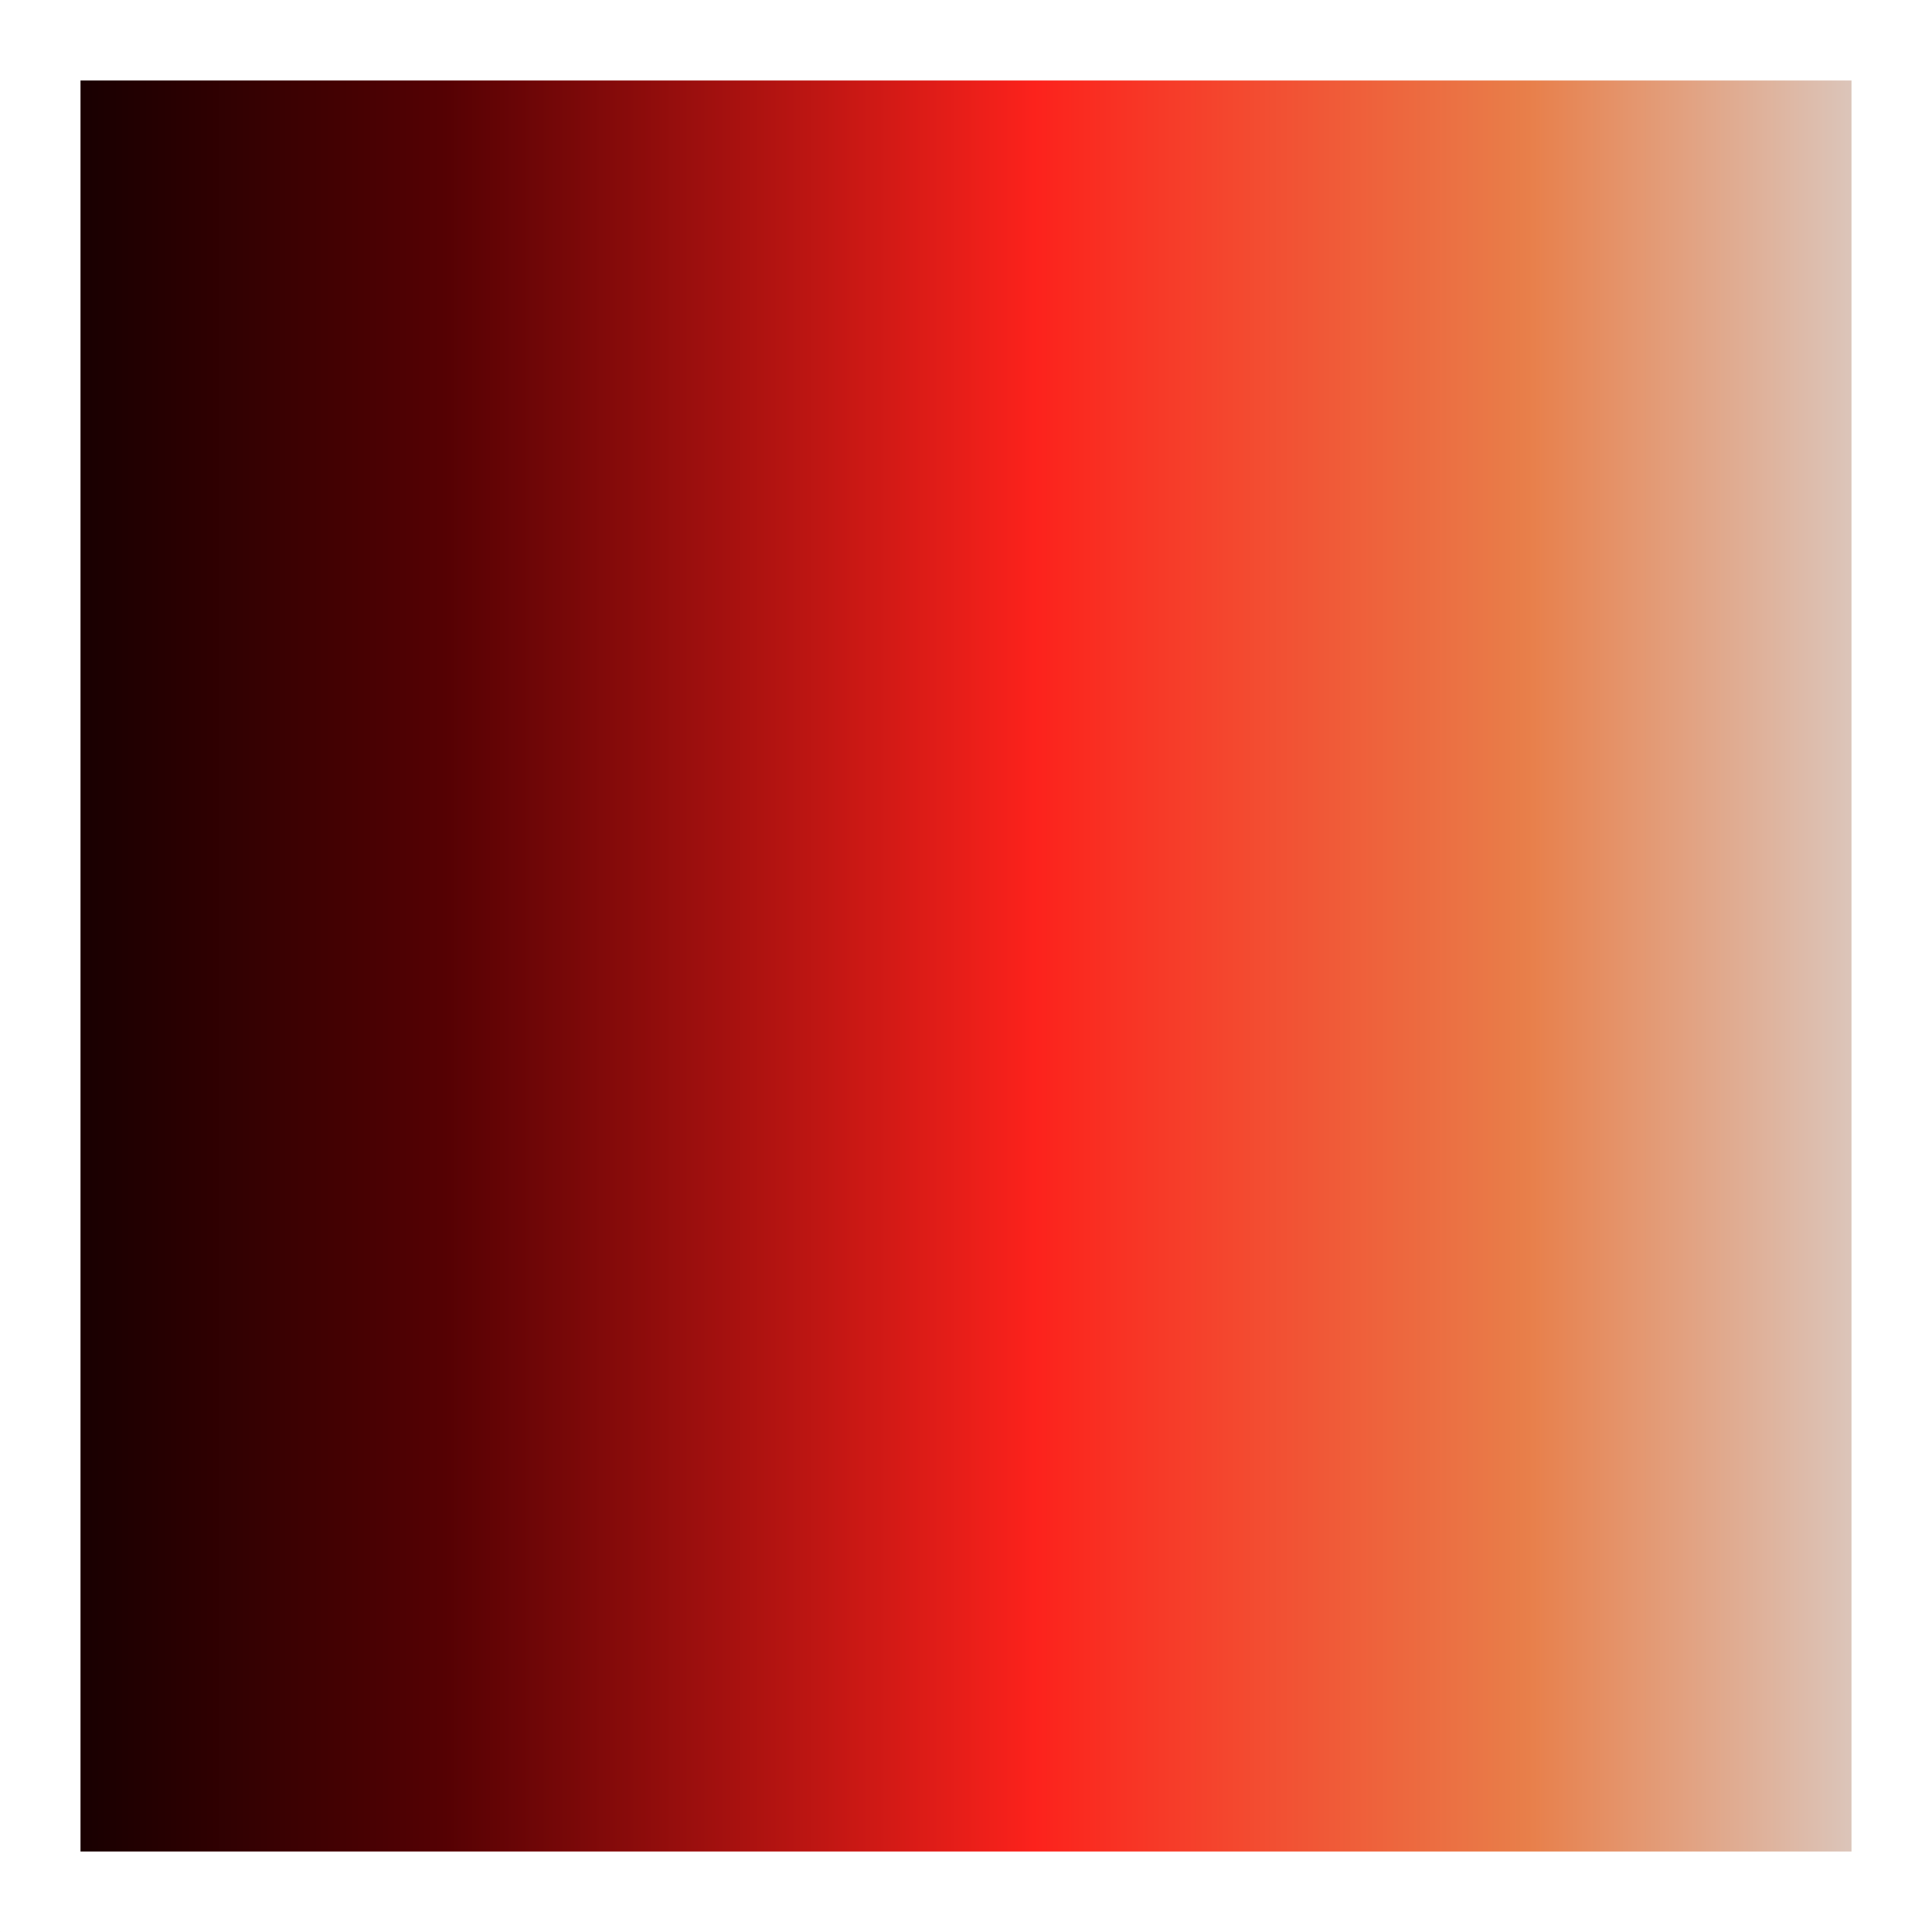 <?xml version="1.0" encoding="UTF-8" standalone="no"?>
<svg width="24px" height="24px" viewBox="0 0 24 24" version="1.1" xmlns="http://www.w3.org/2000/svg" xmlns:xlink="http://www.w3.org/1999/xlink">
    <rect x="0" y="0" width="24" height="24" fill="#333333" stroke="none"/>
    <!-- Generator: Sketch 44.1 (41455) - http://www.bohemiancoding.com/sketch -->
    <title>Hot Iron Copy</title>
    <desc>Created with Sketch.</desc>
    <defs>
        <linearGradient x1="100%" y1="50%" x2="0%" y2="50%" id="linearGradient-1">
            <stop stop-color="#0A0000" offset="0%"></stop>
            <stop stop-color="#550103" offset="23.292%"></stop>
            <stop stop-color="#FC221C" offset="53.49%"></stop>
            <stop stop-color="#E87F4A" offset="78.872%"></stop>
            <stop stop-color="#D8D8D8" offset="100%"></stop>
        </linearGradient>
        <rect id="path-2" x="41" y="1304" width="24" height="24"></rect>
    </defs>
    <g id="icon" stroke="none" stroke-width="1" fill="none" fill-rule="evenodd">
        <g id="icon.3d" transform="translate(-41, -1304)">
            <g id="Hot-Iron-Copy" transform="translate(53, 1316) scale(-1, 1) translate(-53, -1316) ">
                <use fill="url(#linearGradient-1)" fill-rule="evenodd" xlink:href="#path-2"></use>
                <rect stroke="#FFFFFF" stroke-width="1" x="41.5" y="1304.5" width="23" height="23"></rect>
            </g>
        </g>
    </g>
</svg>